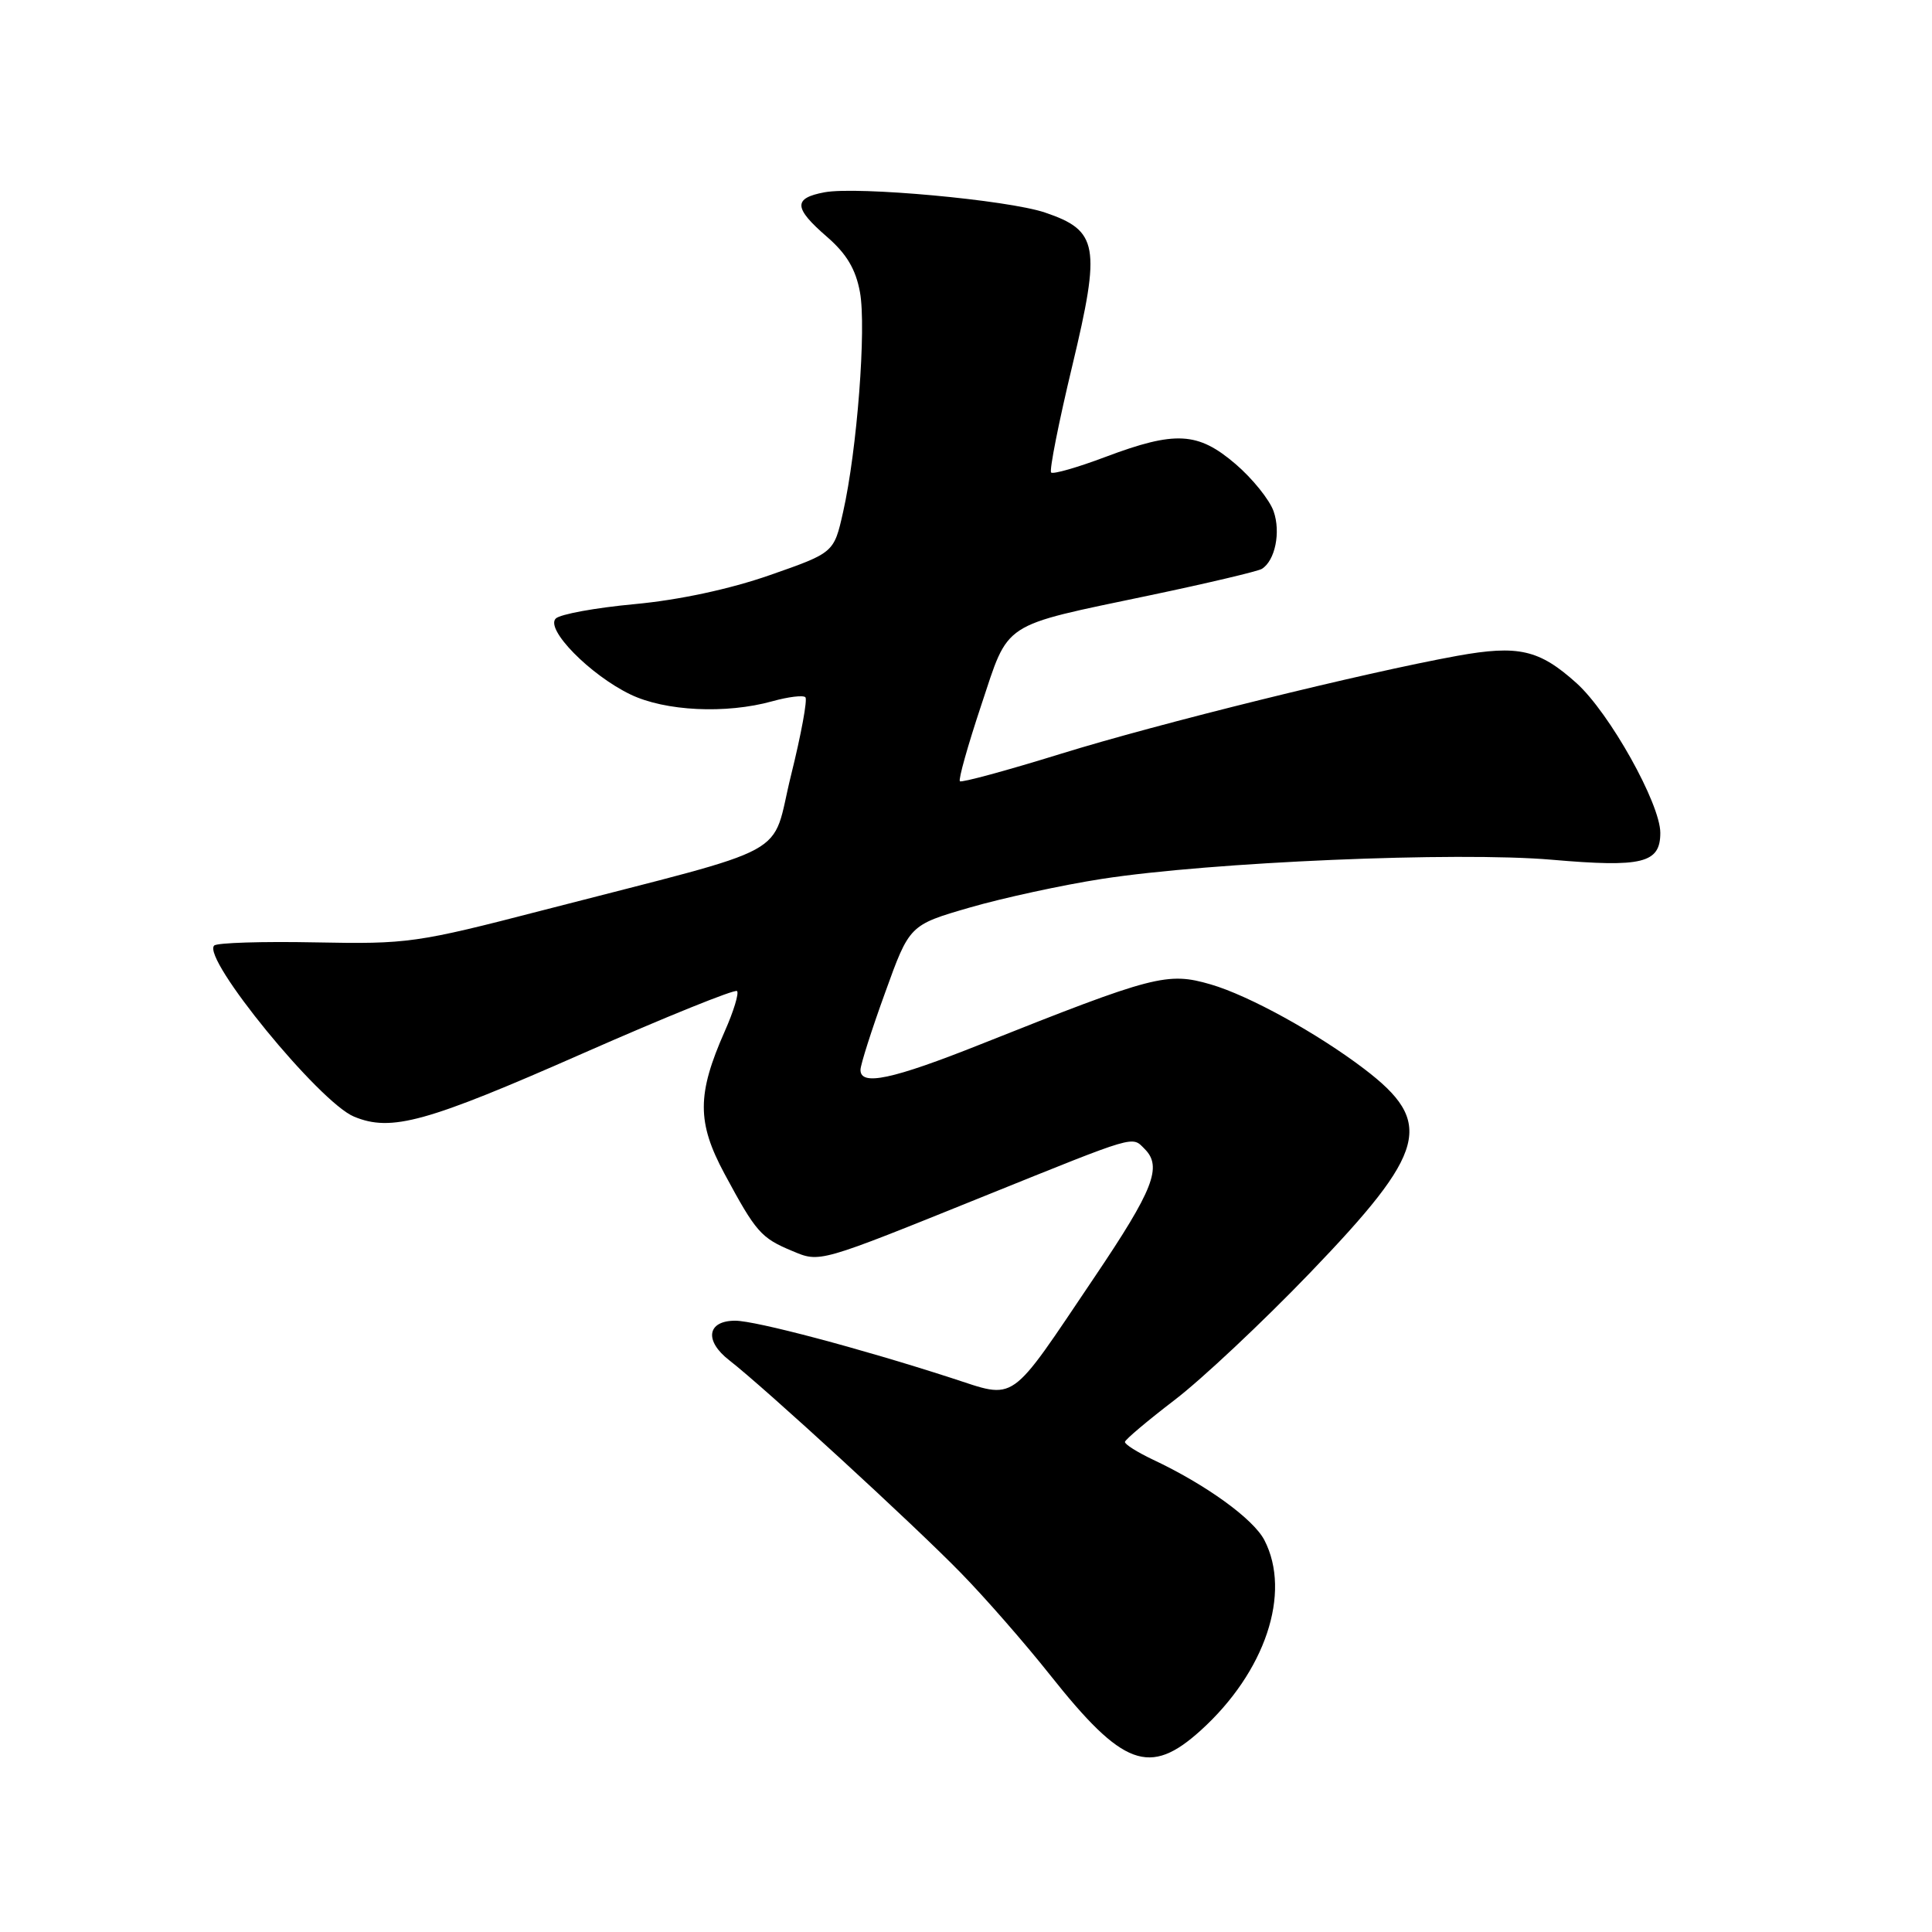 <?xml version="1.0" encoding="UTF-8" standalone="no"?>
<!DOCTYPE svg PUBLIC "-//W3C//DTD SVG 1.1//EN" "http://www.w3.org/Graphics/SVG/1.1/DTD/svg11.dtd" >
<svg xmlns="http://www.w3.org/2000/svg" xmlns:xlink="http://www.w3.org/1999/xlink" version="1.1" viewBox="0 0 256 256">
 <g >
 <path fill="currentColor"
d=" M 159.09 229.30 C 167.65 221.56 171.16 211.09 167.54 204.08 C 166.08 201.26 159.79 196.71 152.75 193.40 C 150.69 192.42 149.03 191.38 149.06 191.06 C 149.09 190.75 152.06 188.25 155.65 185.50 C 159.25 182.75 167.32 175.17 173.59 168.65 C 189.10 152.52 190.10 148.75 180.77 141.64 C 174.57 136.92 165.49 131.91 160.43 130.44 C 154.68 128.77 152.94 129.22 130.00 138.35 C 118.20 143.05 113.99 143.94 114.02 141.75 C 114.03 141.06 115.49 136.47 117.28 131.54 C 120.51 122.57 120.51 122.57 128.51 120.25 C 132.90 118.98 140.78 117.27 146.00 116.46 C 160.46 114.22 193.05 112.83 205.63 113.92 C 217.63 114.96 220.00 114.38 220.00 110.36 C 220.00 106.50 213.28 94.48 208.91 90.53 C 203.96 86.07 201.21 85.44 193.10 86.90 C 180.75 89.14 153.54 95.86 140.54 99.89 C 133.41 102.10 127.40 103.73 127.19 103.52 C 126.97 103.30 128.24 98.79 130.00 93.50 C 133.76 82.20 132.43 83.07 152.38 78.88 C 160.01 77.28 166.68 75.70 167.20 75.38 C 168.96 74.29 169.73 70.52 168.76 67.75 C 168.23 66.23 165.96 63.41 163.72 61.49 C 158.73 57.22 155.75 57.06 146.49 60.54 C 142.78 61.94 139.53 62.87 139.28 62.61 C 139.02 62.35 140.28 55.98 142.09 48.44 C 145.89 32.56 145.53 30.55 138.46 28.16 C 133.51 26.49 113.61 24.67 109.25 25.48 C 105.08 26.26 105.15 27.55 109.59 31.39 C 112.18 33.64 113.39 35.67 113.95 38.72 C 114.81 43.44 113.57 59.65 111.71 67.87 C 110.50 73.24 110.50 73.24 102.00 76.21 C 96.67 78.07 89.99 79.50 84.09 80.05 C 78.91 80.53 74.21 81.39 73.64 81.96 C 72.23 83.37 78.18 89.43 83.52 92.01 C 88.12 94.24 96.20 94.63 102.34 92.92 C 104.46 92.33 106.43 92.09 106.72 92.39 C 107.01 92.68 106.16 97.32 104.82 102.71 C 102.04 113.92 105.87 111.83 72.02 120.59 C 55.19 124.95 54.05 125.11 41.79 124.87 C 34.78 124.73 28.74 124.92 28.38 125.29 C 26.70 126.96 42.31 146.06 46.91 147.96 C 51.85 150.01 56.47 148.73 77.32 139.54 C 88.22 134.74 97.38 131.04 97.66 131.32 C 97.94 131.60 97.21 134.01 96.03 136.66 C 92.34 145.00 92.34 148.72 96.00 155.53 C 100.16 163.26 100.83 164.03 104.93 165.74 C 108.69 167.32 108.29 167.43 130.50 158.46 C 150.86 150.25 149.94 150.51 151.68 152.25 C 154.03 154.60 152.84 157.64 145.04 169.21 C 133.51 186.32 134.80 185.41 126.00 182.57 C 113.92 178.66 100.11 175.00 97.42 175.00 C 93.69 175.00 93.29 177.66 96.64 180.25 C 101.31 183.88 121.05 201.99 127.31 208.41 C 130.51 211.68 135.83 217.77 139.13 221.93 C 148.79 234.11 152.33 235.41 159.09 229.30 Z "/>
</g>
</svg>